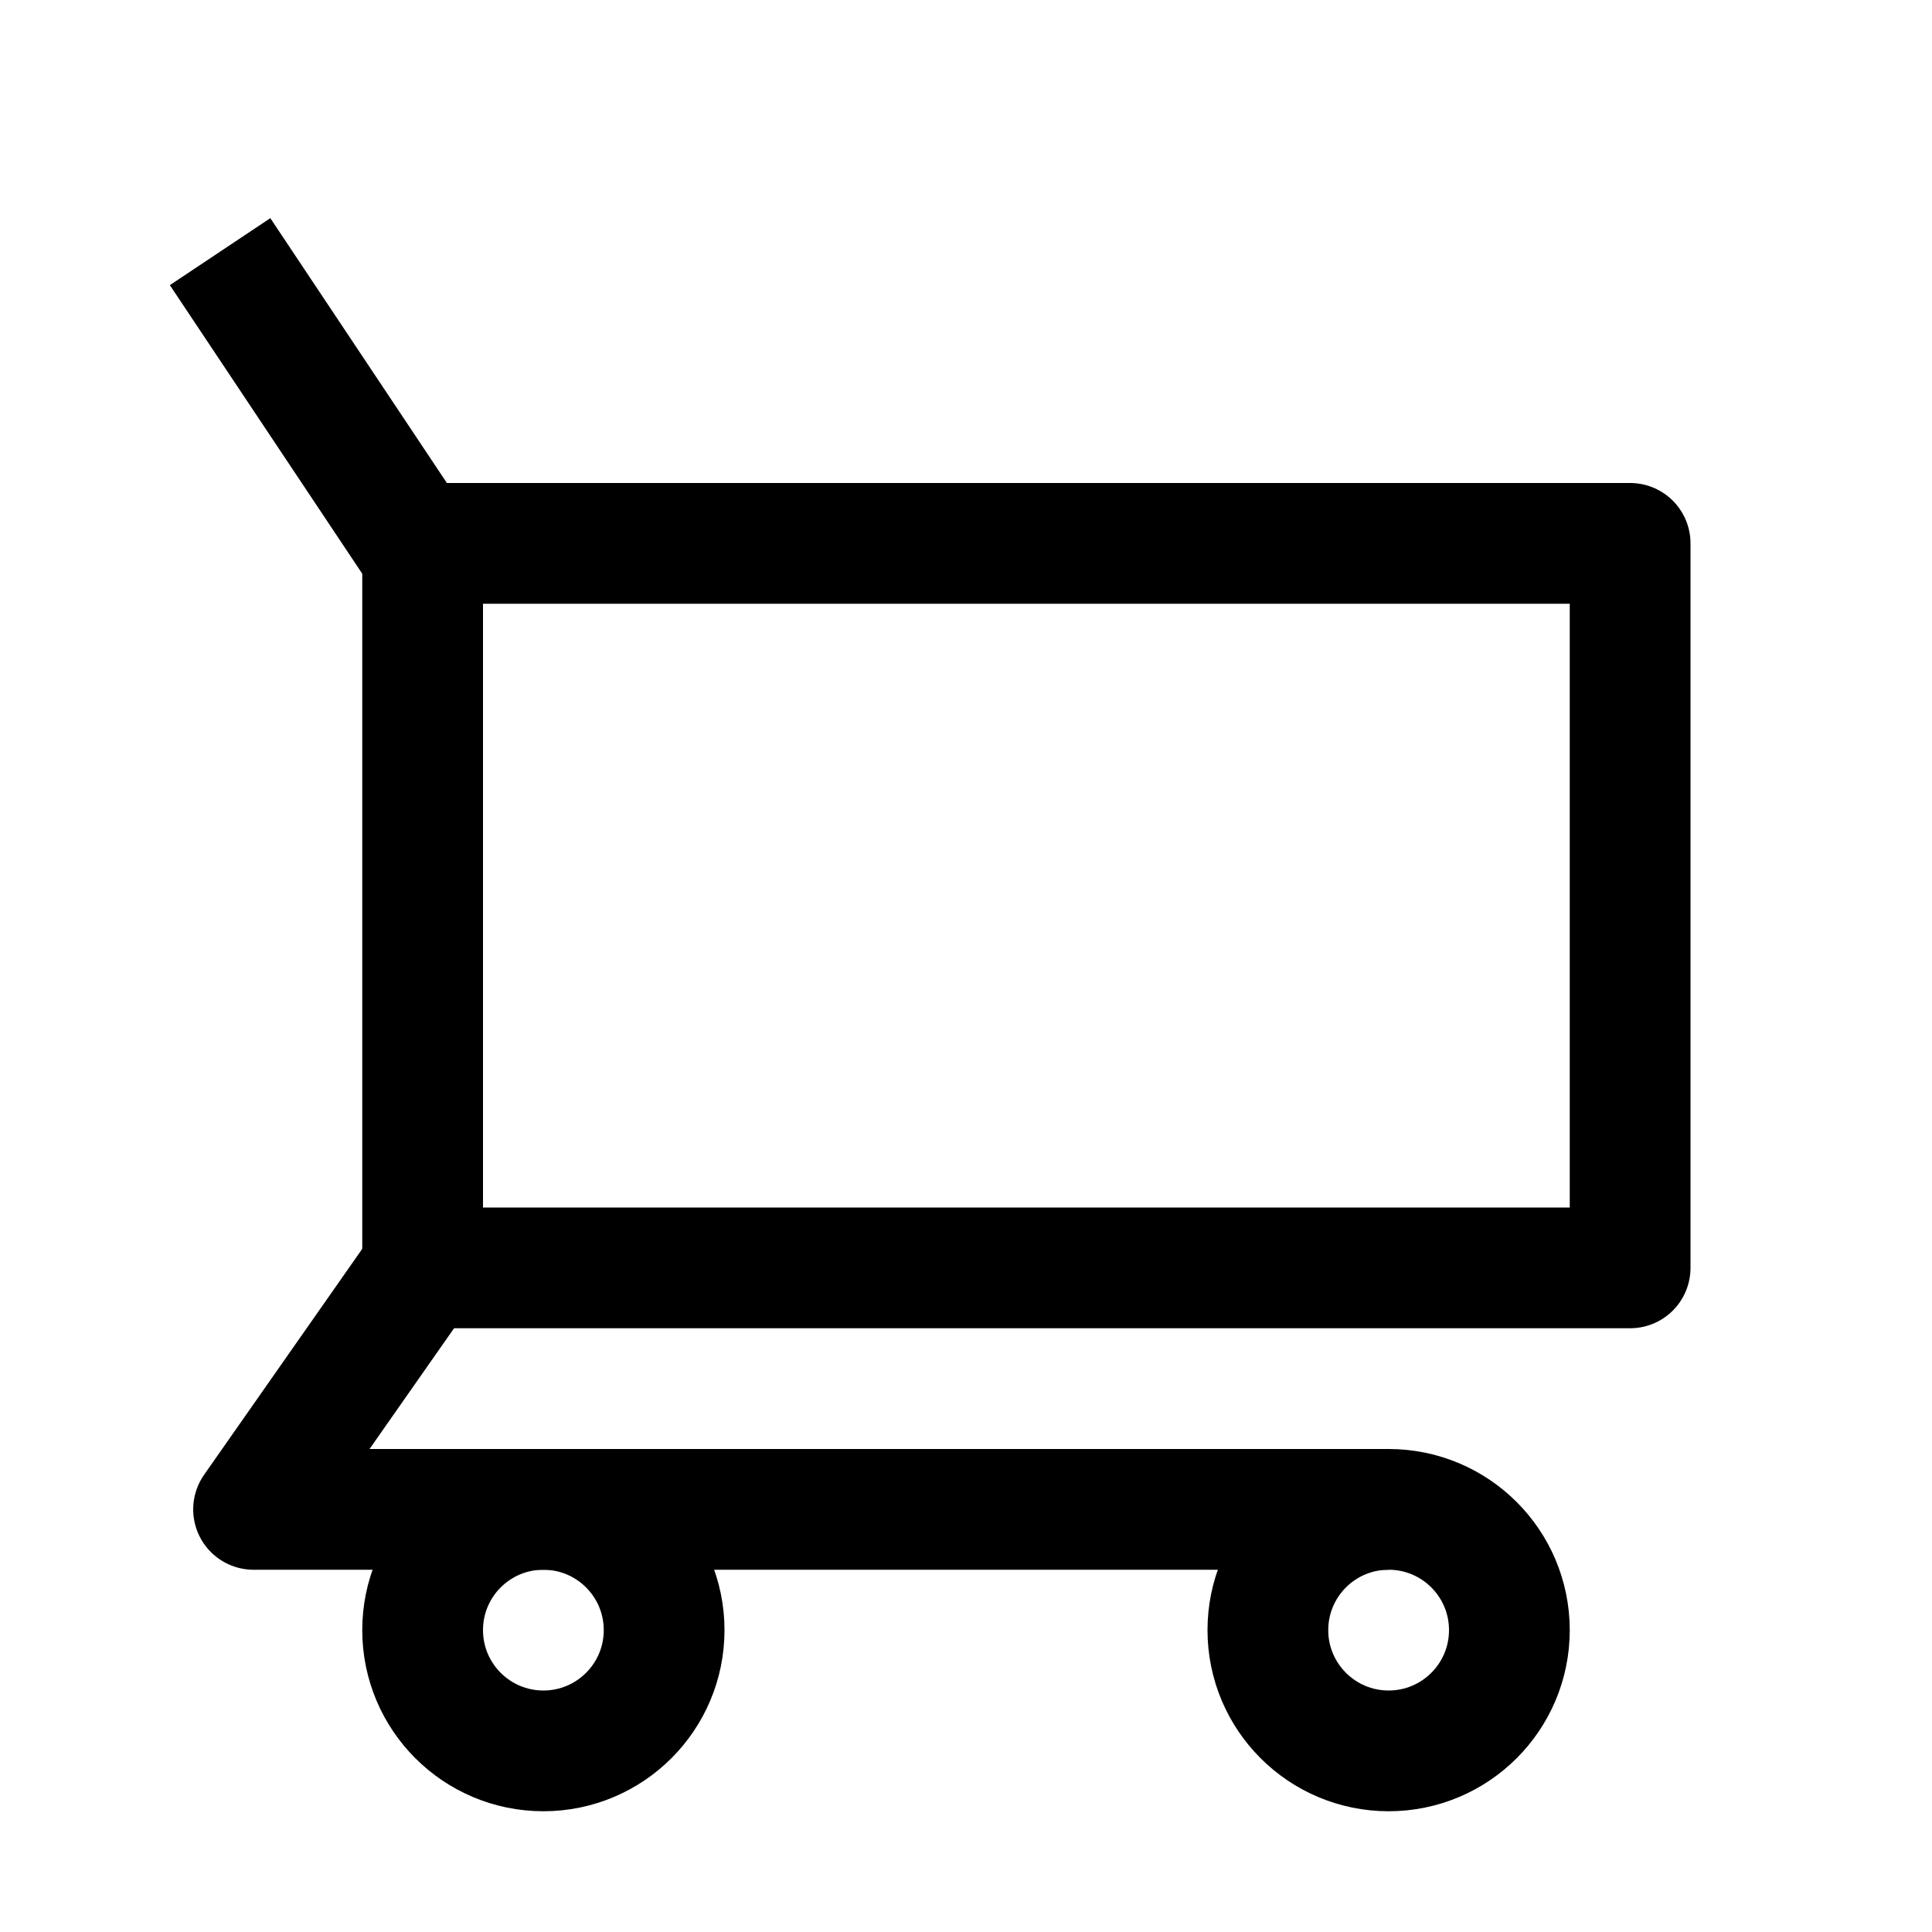 <svg id="target" xmlns="http://www.w3.org/2000/svg" viewBox="0 0 16 16"><title>unicons-things-16px-shopping-cart</title><circle cx="4.5" cy="13.5" r="1" fill="none" stroke="currentColor" stroke-linecap="square" stroke-linejoin="round"/><circle cx="11.5" cy="13.5" r="1" fill="none" stroke="currentColor" stroke-linecap="square" stroke-linejoin="round"/><rect x="3.5" y="4.5" width="10" height="6" fill="none" stroke="currentColor" stroke-linecap="square" stroke-linejoin="round"/><polyline points="11.5 12.5 2.1 12.5 3.5 10.5" fill="none" stroke="currentColor" stroke-linejoin="round"/><line x1="2.1" y1="2.5" x2="3.3" y2="4.3" fill="none" stroke="currentColor" stroke-linecap="square" stroke-linejoin="round"/></svg>
